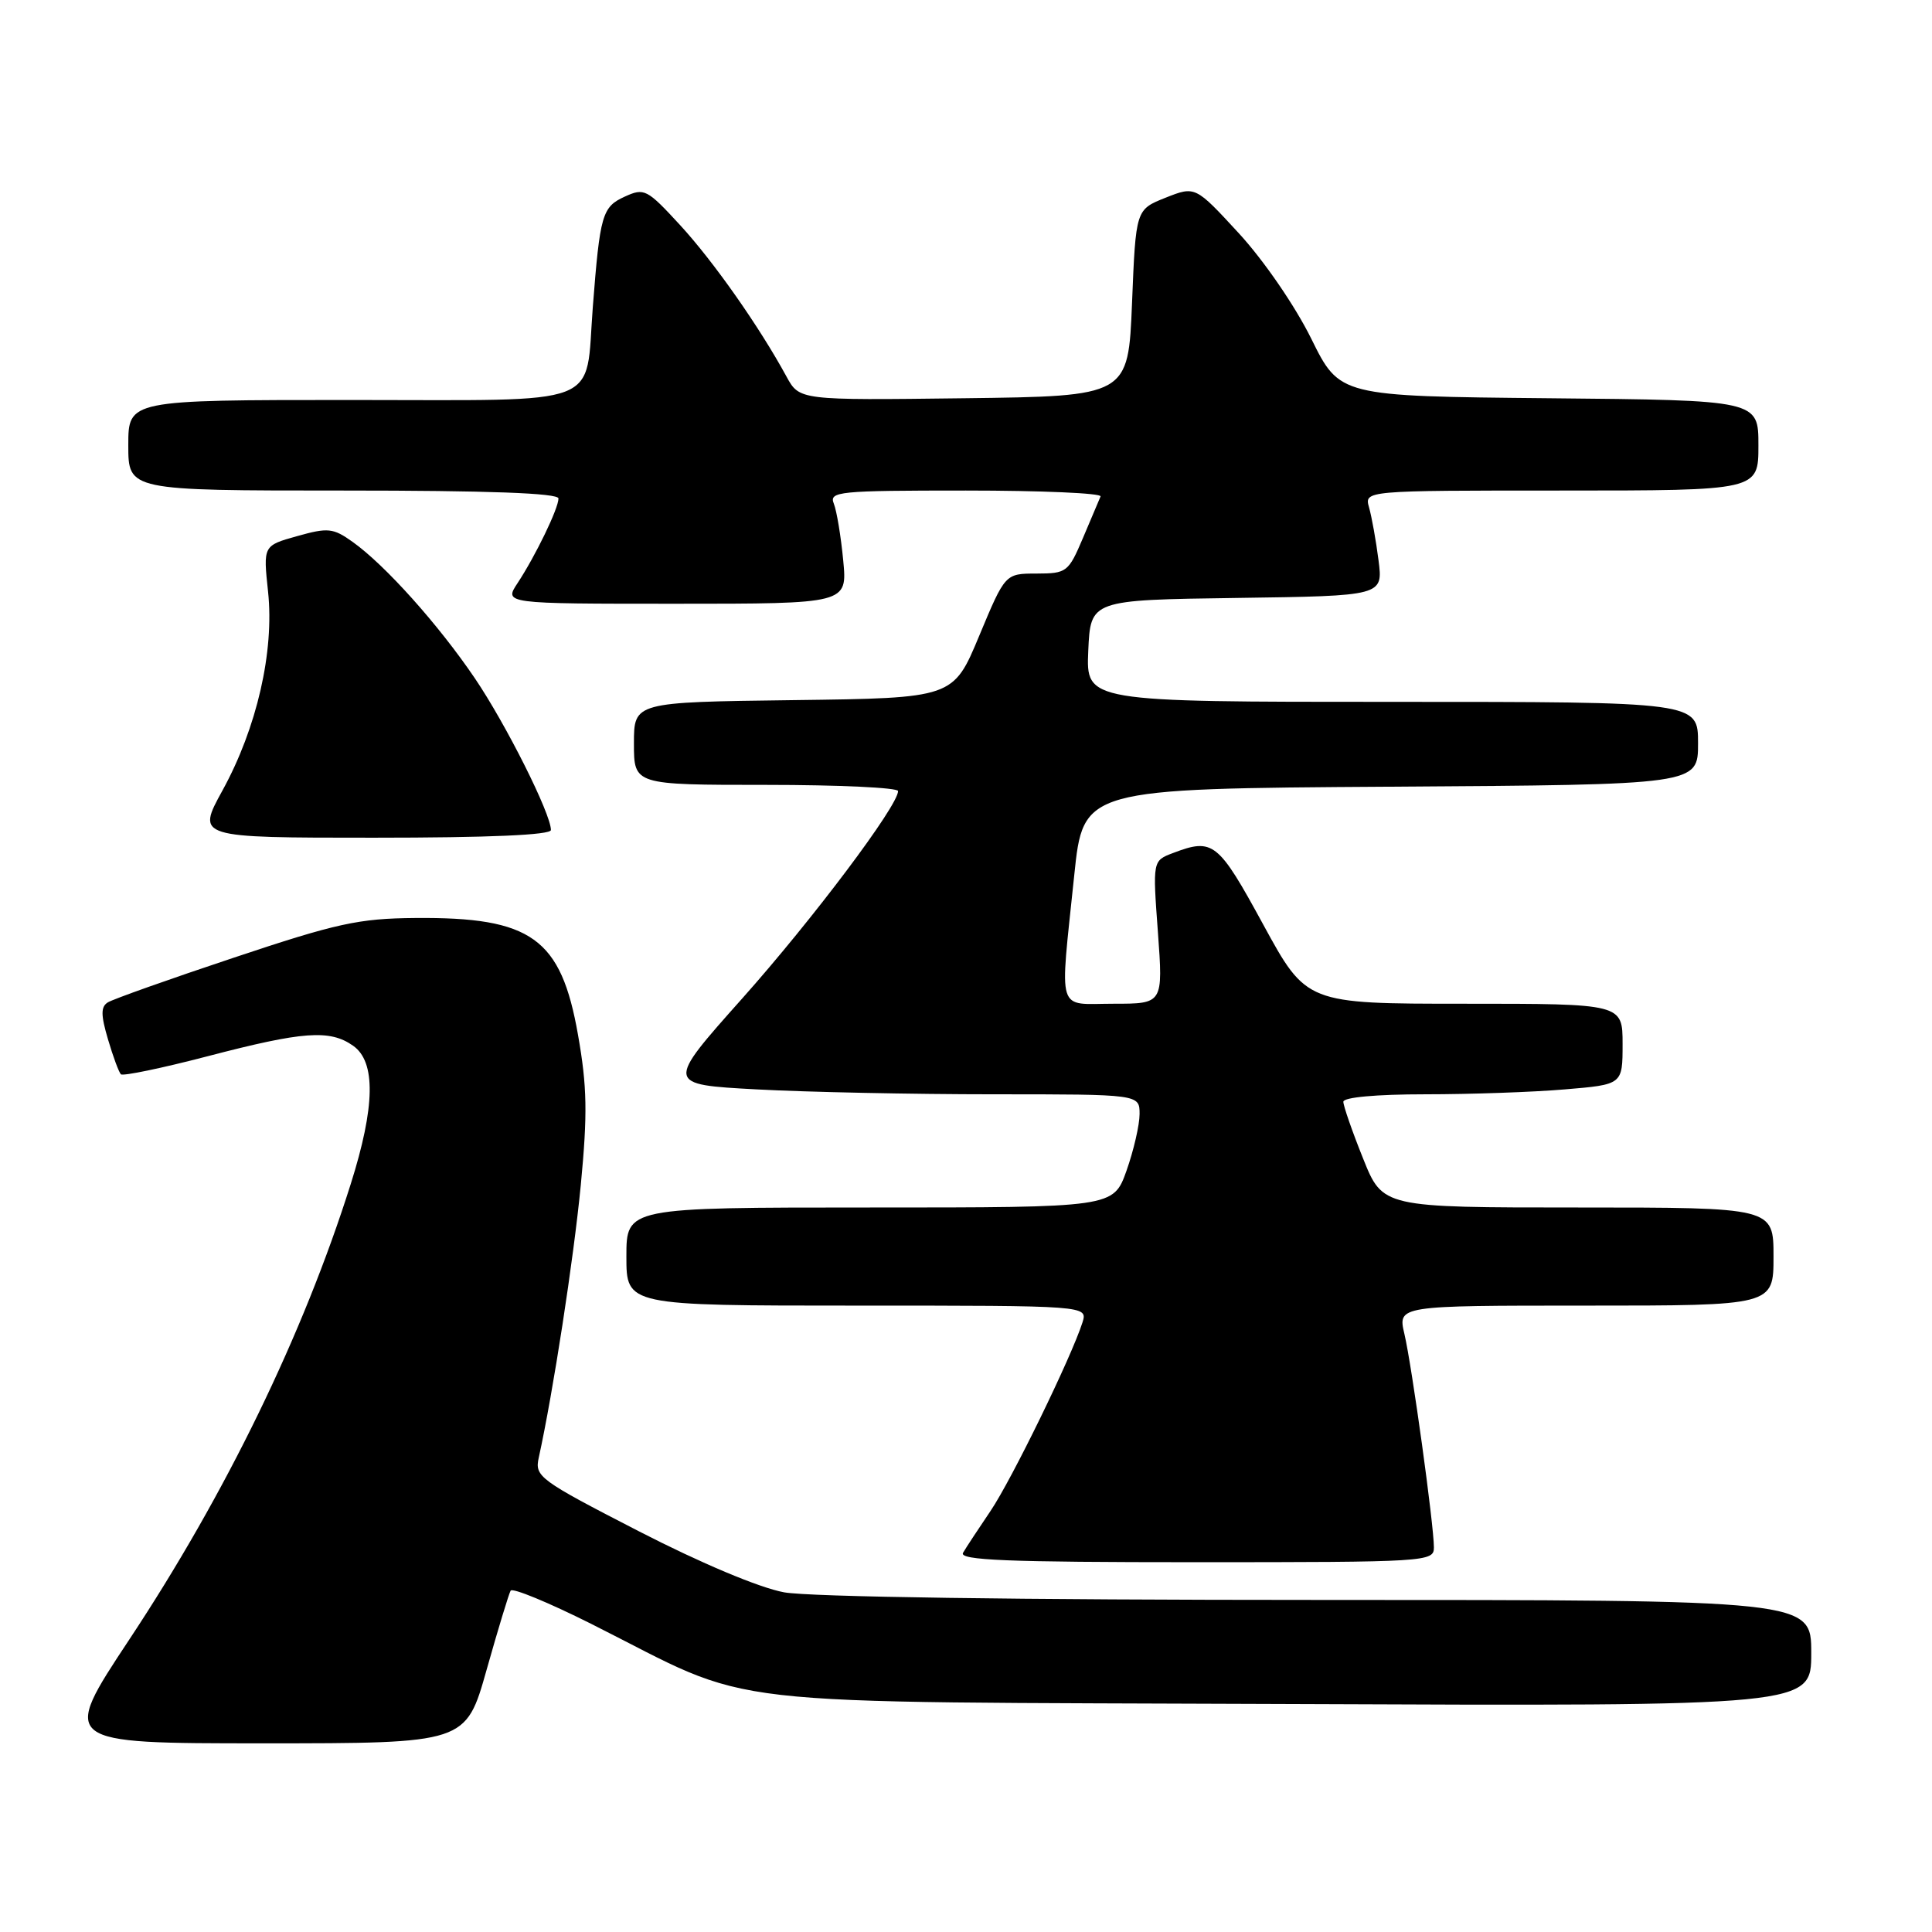 <?xml version="1.0" encoding="UTF-8" standalone="no"?>
<!DOCTYPE svg PUBLIC "-//W3C//DTD SVG 1.1//EN" "http://www.w3.org/Graphics/SVG/1.1/DTD/svg11.dtd" >
<svg xmlns="http://www.w3.org/2000/svg" xmlns:xlink="http://www.w3.org/1999/xlink" version="1.1" viewBox="0 0 256 256">
 <g >
 <path fill="currentColor"
d=" M 64.48 221.25 C 65.99 215.89 67.43 211.17 67.66 210.77 C 67.90 210.36 72.69 212.34 78.30 215.15 C 100.81 226.46 92.17 225.46 170.75 225.79 C 240.00 226.08 240.00 226.08 240.00 219.04 C 240.00 212.00 240.00 212.00 174.68 212.00 C 134.88 212.00 107.23 211.60 103.89 210.99 C 100.61 210.38 92.89 207.14 84.61 202.88 C 71.42 196.09 70.83 195.66 71.39 193.14 C 73.30 184.44 76.00 166.91 76.96 157.00 C 77.86 147.59 77.80 143.98 76.59 137.13 C 74.34 124.30 70.44 121.50 55.00 121.64 C 47.54 121.70 44.61 122.34 31.00 126.89 C 22.47 129.73 14.96 132.40 14.29 132.82 C 13.35 133.40 13.35 134.48 14.31 137.72 C 14.98 140.00 15.75 142.08 16.02 142.35 C 16.28 142.61 21.45 141.54 27.50 139.96 C 40.17 136.65 43.69 136.39 46.78 138.56 C 49.82 140.68 49.72 146.63 46.47 156.90 C 40.17 176.85 29.93 197.92 17.13 217.25 C 8.03 231.00 8.03 231.00 34.88 231.00 C 61.73 231.00 61.73 231.00 64.48 221.25 Z  M 190.00 205.05 C 190.00 202.08 187.09 181.00 186.09 176.75 C 185.21 173.00 185.21 173.00 210.11 173.00 C 235.00 173.00 235.00 173.00 235.00 166.50 C 235.00 160.00 235.00 160.00 209.11 160.00 C 183.21 160.00 183.21 160.00 180.61 153.49 C 179.17 149.91 178.00 146.53 178.00 145.99 C 178.00 145.40 182.36 145.00 188.85 145.00 C 194.82 145.00 203.14 144.71 207.35 144.35 C 215.00 143.71 215.00 143.71 215.00 138.35 C 215.00 133.00 215.00 133.00 194.05 133.00 C 173.11 133.00 173.11 133.00 167.38 122.50 C 161.41 111.54 160.74 111.01 155.43 113.03 C 152.73 114.05 152.73 114.05 153.43 123.53 C 154.12 133.00 154.12 133.00 147.56 133.00 C 139.90 133.00 140.41 134.67 142.34 116.00 C 143.53 104.50 143.53 104.50 184.26 104.24 C 225.00 103.98 225.00 103.98 225.00 98.49 C 225.00 93.00 225.00 93.00 184.45 93.00 C 143.91 93.00 143.91 93.00 144.20 86.25 C 144.50 79.50 144.50 79.50 163.89 79.23 C 183.27 78.96 183.27 78.96 182.66 74.23 C 182.33 71.63 181.76 68.49 181.41 67.25 C 180.77 65.00 180.77 65.00 206.88 65.00 C 233.00 65.00 233.00 65.00 233.00 59.02 C 233.00 53.03 233.00 53.03 205.26 52.77 C 177.51 52.50 177.51 52.50 173.75 44.88 C 171.61 40.55 167.49 34.55 164.19 30.95 C 158.38 24.64 158.38 24.64 154.44 26.20 C 150.50 27.77 150.50 27.77 150.00 40.14 C 149.50 52.50 149.50 52.50 127.71 52.77 C 105.93 53.04 105.93 53.04 104.21 49.89 C 100.61 43.28 94.56 34.66 90.12 29.83 C 85.72 25.05 85.37 24.87 82.77 26.06 C 79.79 27.42 79.50 28.44 78.55 40.69 C 77.51 54.14 80.49 53.00 46.52 53.00 C 17.00 53.00 17.00 53.00 17.00 59.00 C 17.00 65.00 17.00 65.00 45.50 65.00 C 64.71 65.00 74.00 65.34 74.00 66.05 C 74.00 67.37 70.97 73.63 68.59 77.25 C 66.77 80.00 66.77 80.00 89.52 80.00 C 112.28 80.00 112.28 80.00 111.73 74.25 C 111.43 71.09 110.87 67.71 110.49 66.75 C 109.83 65.12 111.05 65.00 127.98 65.00 C 137.98 65.00 146.02 65.35 145.83 65.78 C 145.65 66.21 144.60 68.69 143.50 71.28 C 141.57 75.82 141.35 75.99 137.35 76.00 C 133.19 76.00 133.19 76.00 129.75 84.25 C 126.31 92.50 126.31 92.50 105.15 92.77 C 84.00 93.04 84.00 93.04 84.00 98.52 C 84.00 104.00 84.00 104.00 101.50 104.00 C 111.12 104.00 119.00 104.37 119.00 104.82 C 119.00 106.77 107.68 121.83 98.34 132.31 C 88.19 143.70 88.19 143.70 100.25 144.35 C 106.89 144.71 121.02 145.00 131.66 145.00 C 151.00 145.00 151.00 145.00 151.00 147.62 C 151.00 149.05 150.22 152.43 149.27 155.12 C 147.53 160.00 147.53 160.00 115.27 160.00 C 83.00 160.00 83.00 160.00 83.00 166.50 C 83.00 173.00 83.00 173.00 113.57 173.00 C 144.13 173.00 144.13 173.00 143.43 175.24 C 141.96 179.84 134.05 196.07 131.25 200.21 C 129.65 202.57 128.01 205.06 127.61 205.75 C 127.03 206.74 133.47 207.00 158.44 207.00 C 189.06 207.00 190.00 206.94 190.00 205.05 Z  M 73.00 109.98 C 73.00 107.83 67.04 95.95 62.91 89.86 C 58.09 82.75 51.02 74.86 46.72 71.80 C 44.14 69.96 43.46 69.89 39.37 71.04 C 34.87 72.30 34.87 72.30 35.52 78.40 C 36.36 86.32 34.04 96.44 29.48 104.74 C 26.04 111.00 26.04 111.00 49.52 111.00 C 64.84 111.00 73.00 110.64 73.00 109.98 Z "/>
</g>
</svg>